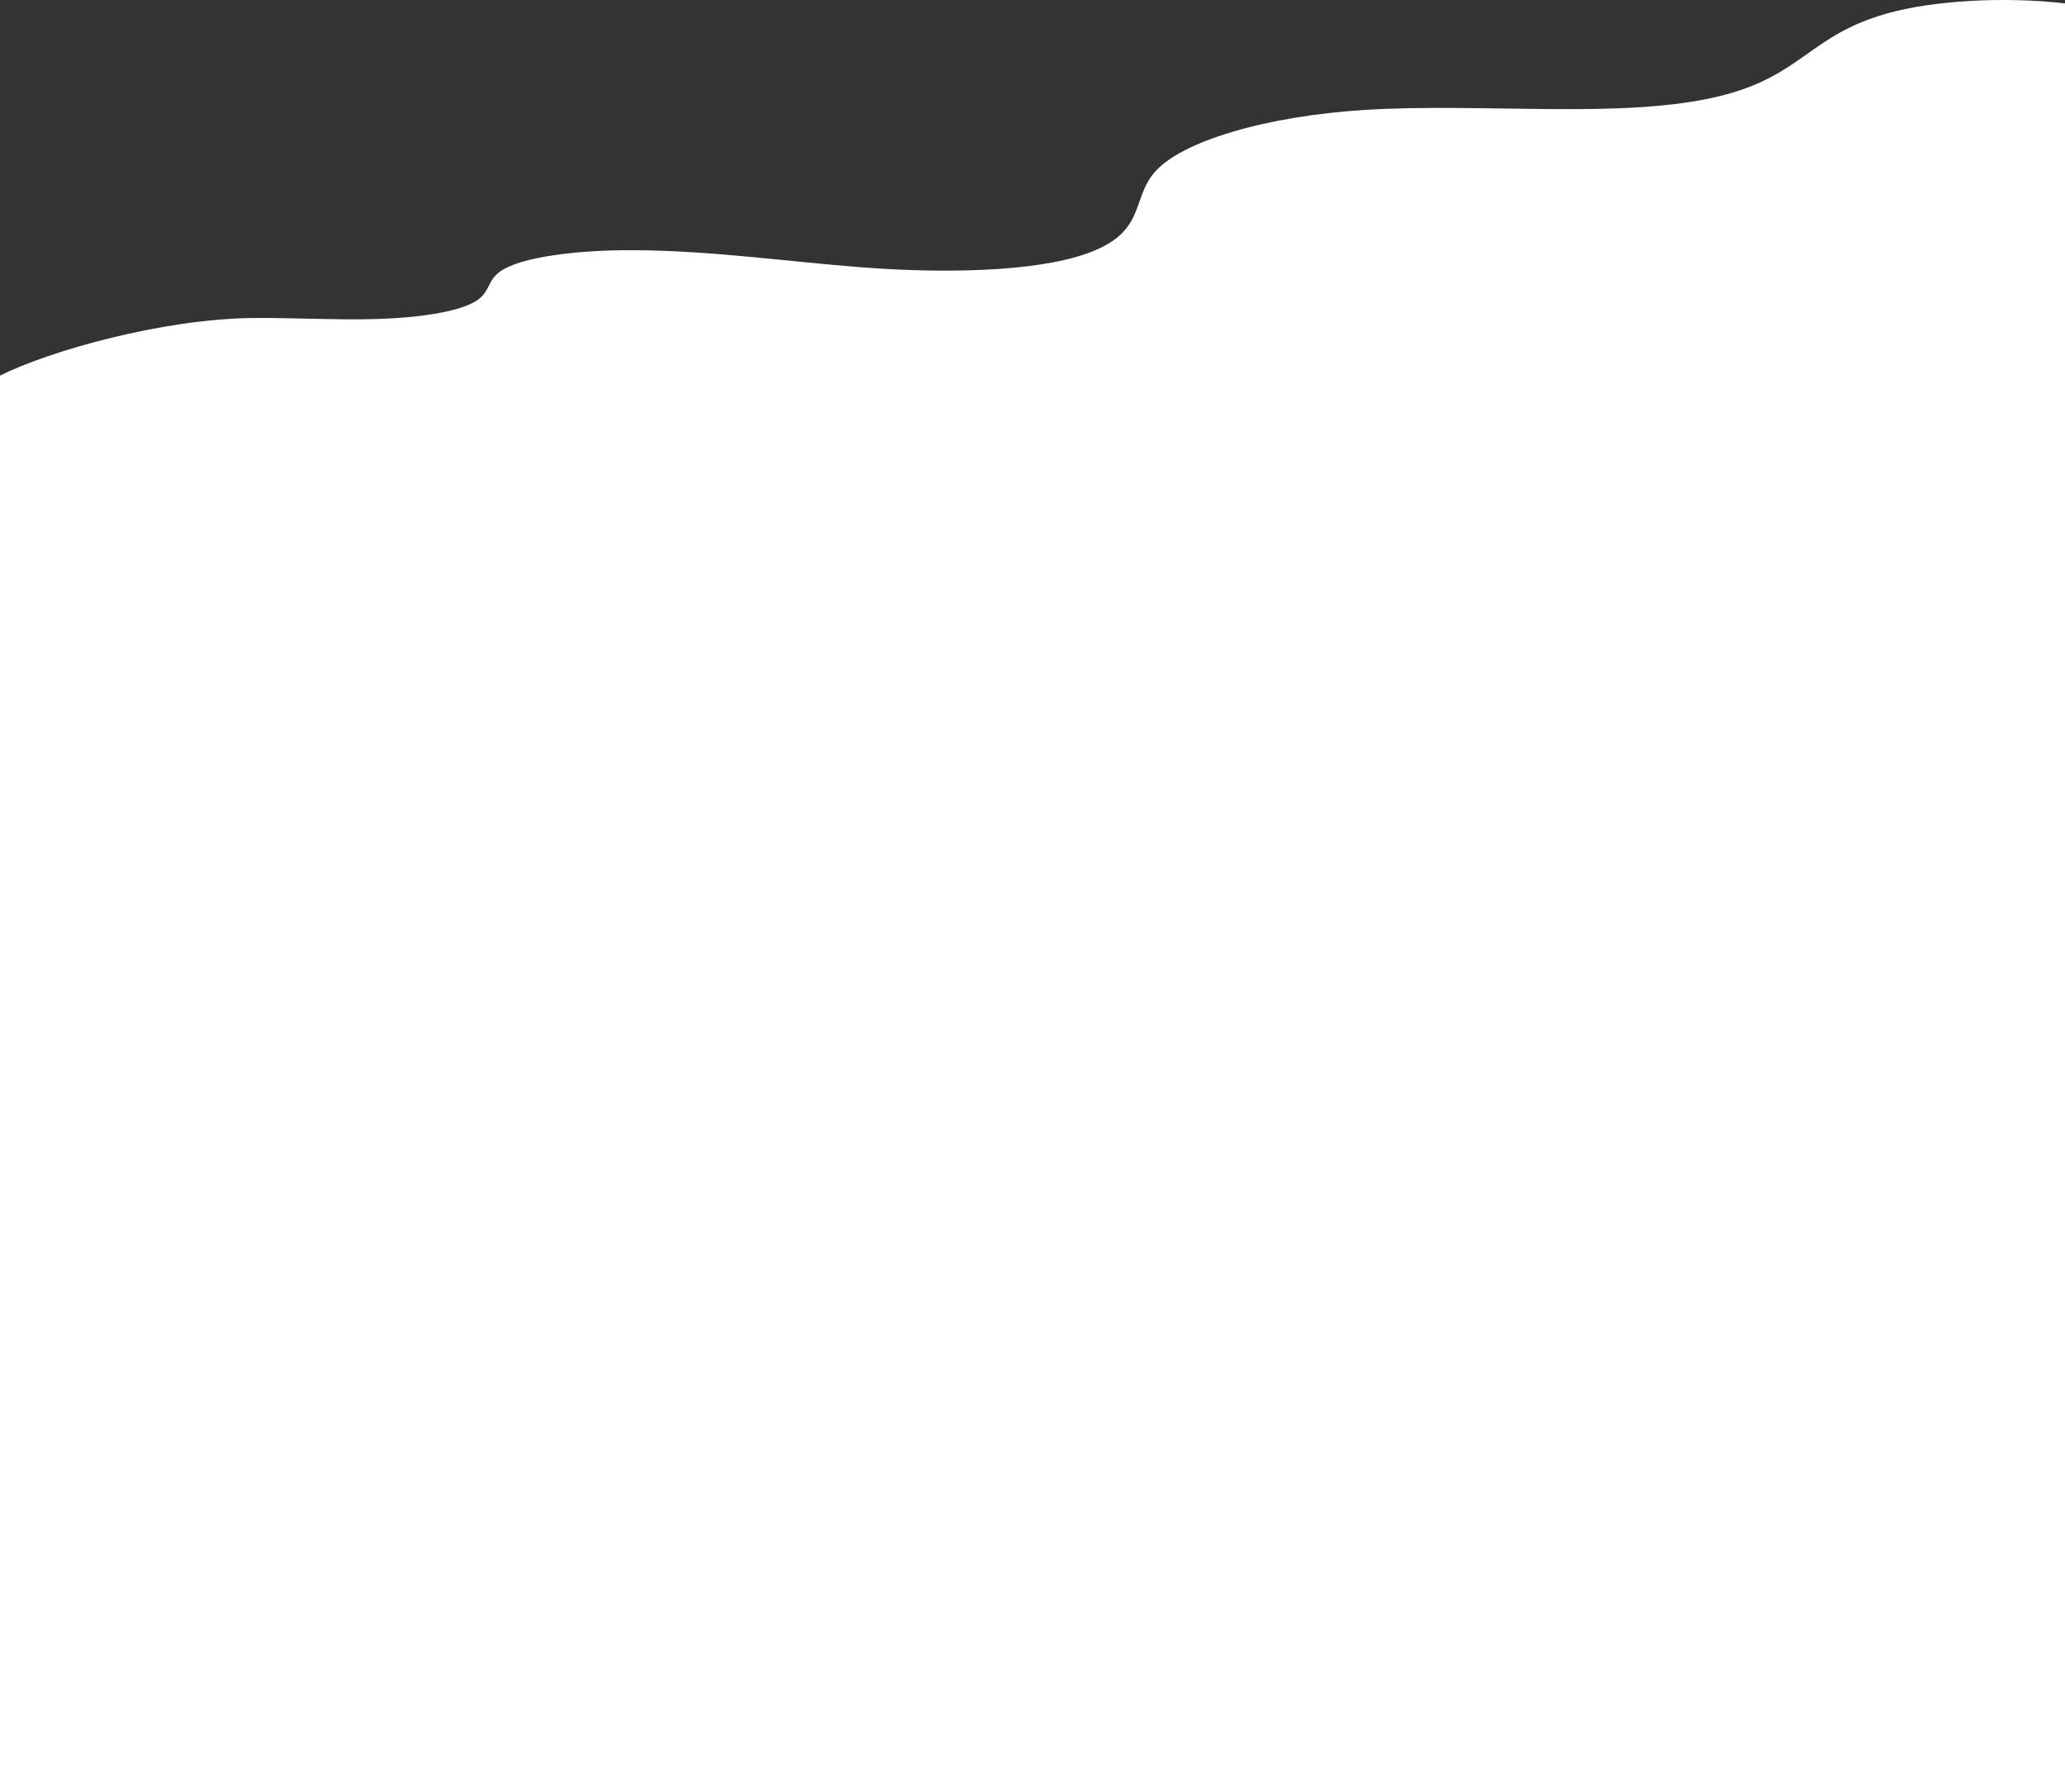 <svg width="1440" height="1250" viewBox="0 0 1440 1250" fill="none" xmlns="http://www.w3.org/2000/svg">
<rect x="0" y="0" width="1440" height="1250" fill="#333333" stroke="none"/>
<path d="M176.605 221.813C204.867 221.562 233.148 223.28 261.334 222.557C289.516 221.832 319.426 217.959 332.11 209.855C341.859 203.626 339.709 196.077 348.345 189.682C362.986 178.842 404.306 174.354 441.141 174.507C496.582 174.739 548.652 182.512 602.627 186.576C656.606 190.638 720.888 189.989 758.031 176.787C799.452 162.064 788.642 139.258 805.132 120.146C823.831 98.476 882.946 80.95 951.771 76.669C1034.72 71.511 1131.73 83.491 1199 67.097C1256.32 53.131 1261.54 24.882 1315.33 9.543C1348.53 0.075 1398.46 -2.405 1440 2.358V1250H0C0 1244.5 0 267.5 0 262C34.139 244.851 113.191 222.376 176.605 221.813Z" fill="white"/>
</svg>
